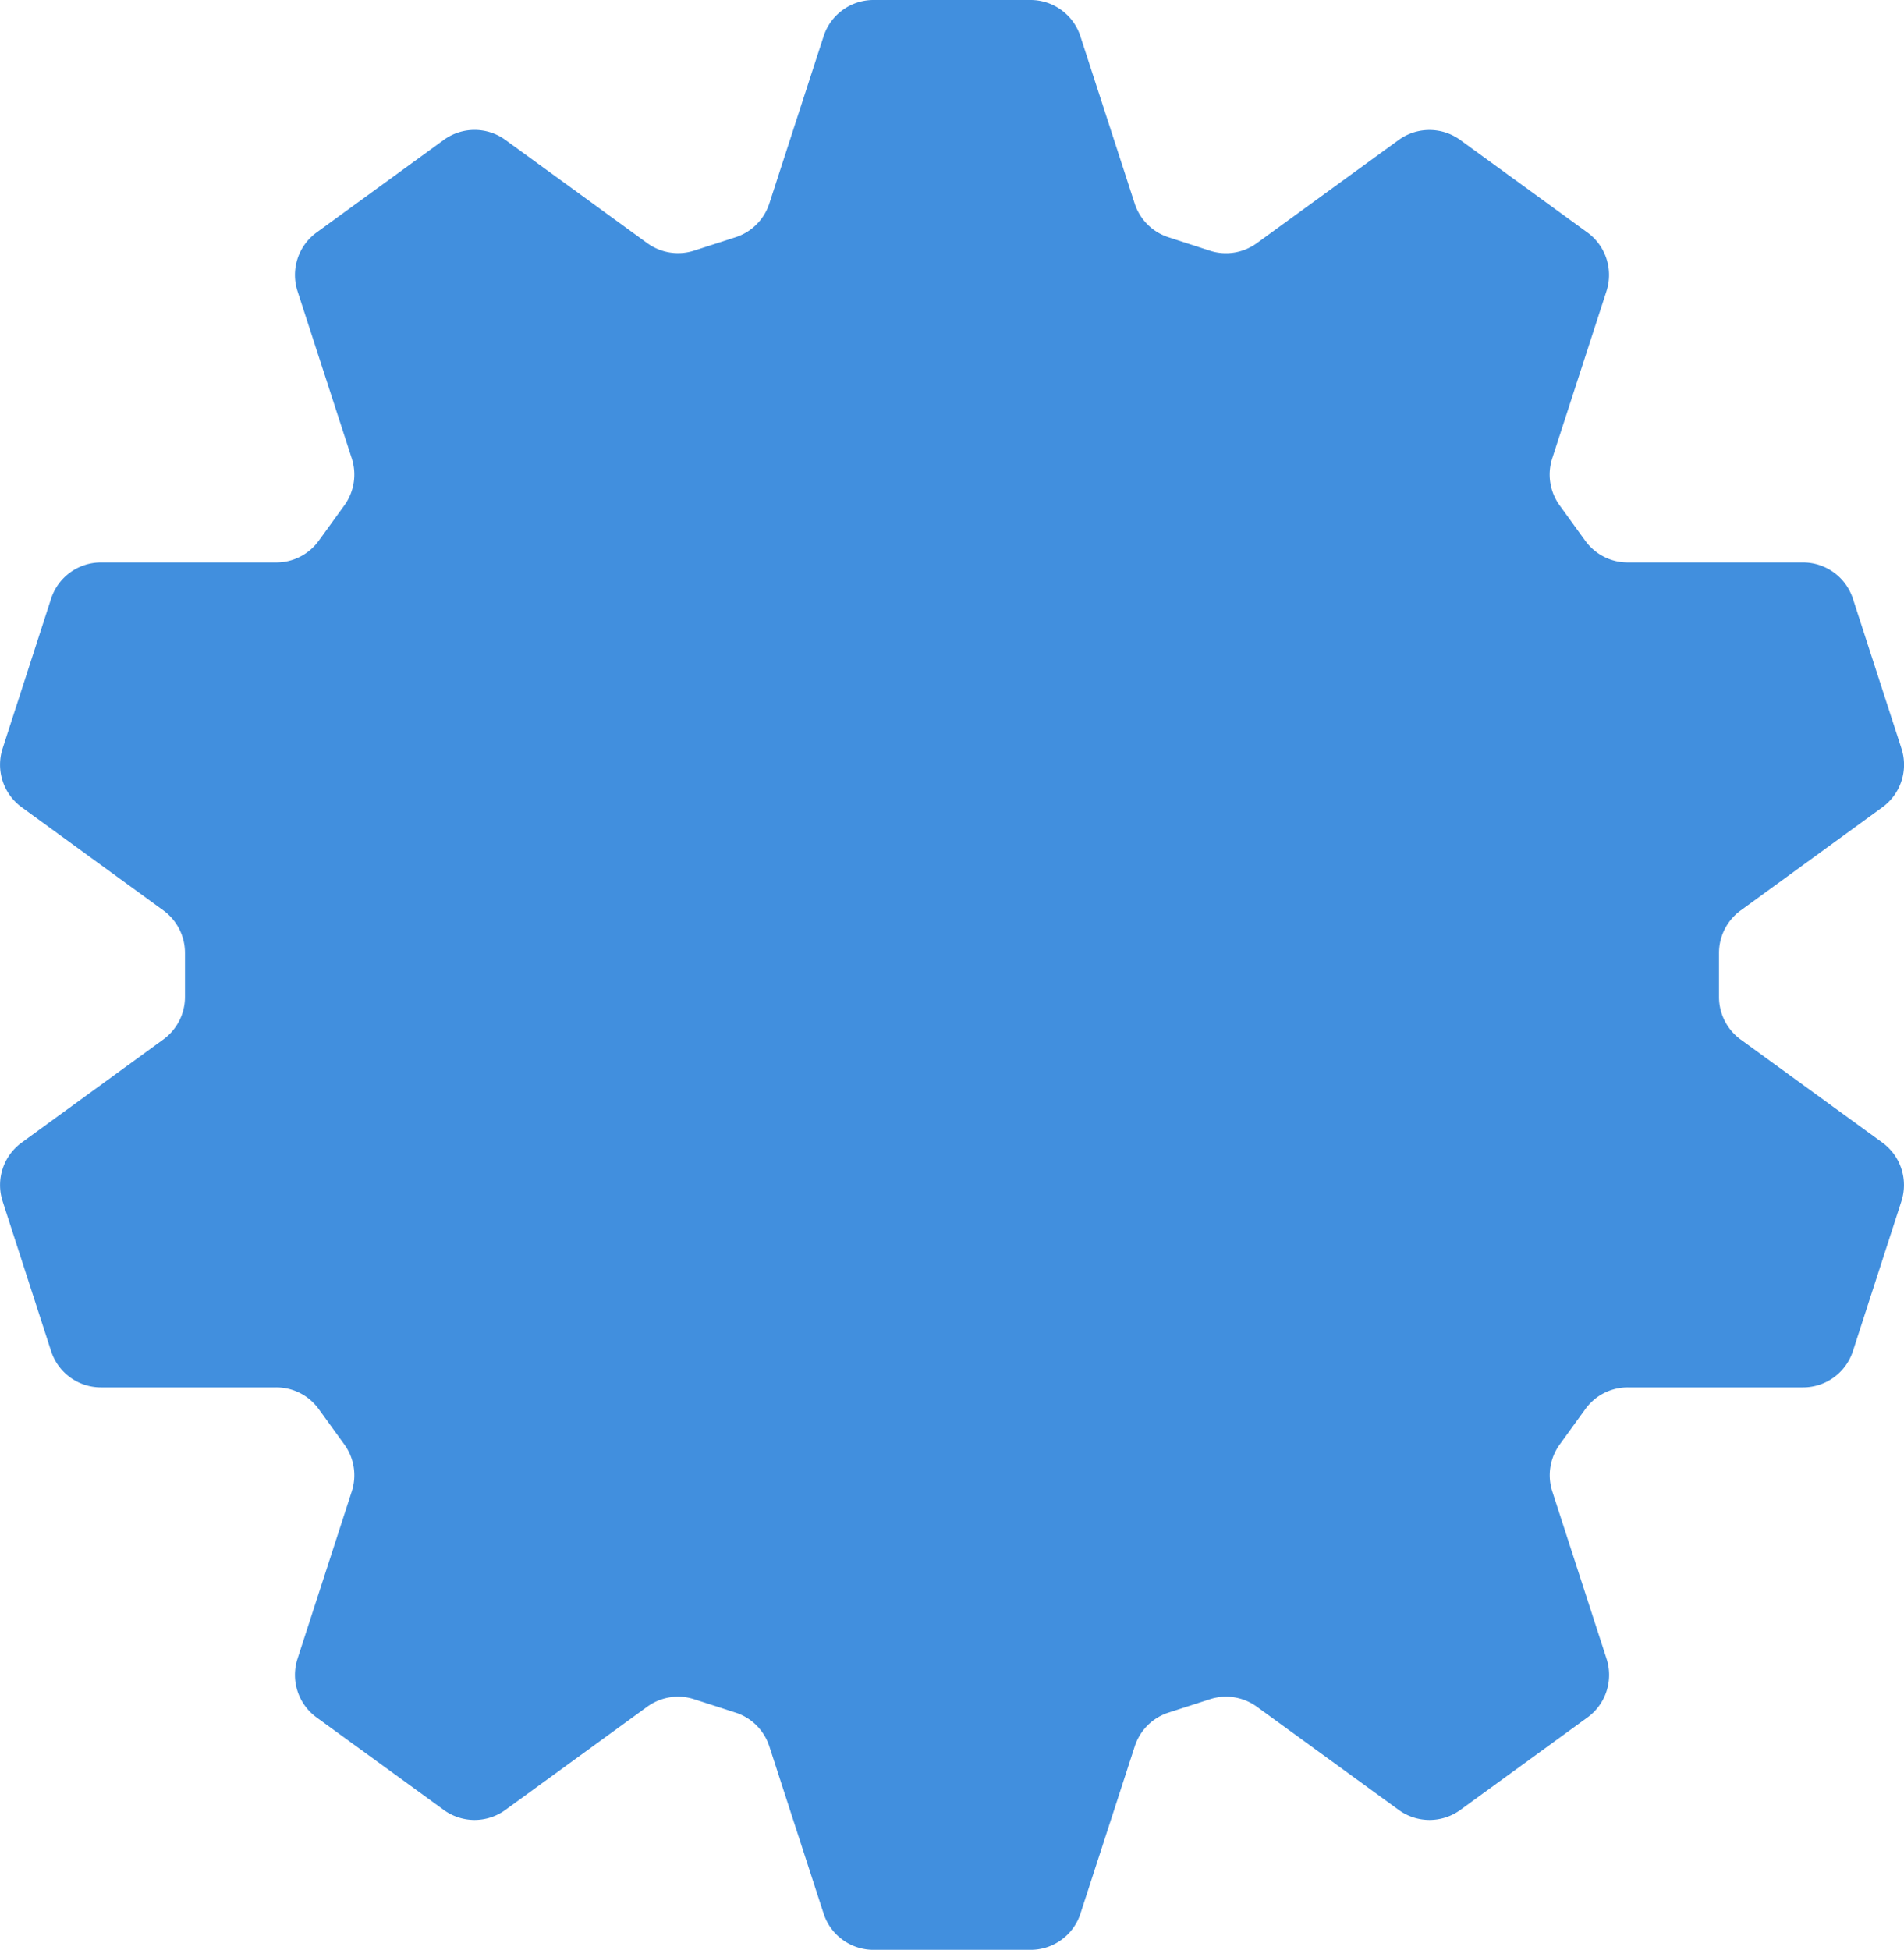 <?xml version="1.0" encoding="UTF-8" standalone="no"?>
<!-- Created with Inkscape (http://www.inkscape.org/) -->

<svg
   width="25.393"
   height="26"
   viewBox="0 0 25.393 26"
   version="1.1"
   id="svg1"
   xml:space="preserve"
   xmlns="http://www.w3.org/2000/svg"
   xmlns:svg="http://www.w3.org/2000/svg"
   xmlns:rdf="http://www.w3.org/1999/02/22-rdf-syntax-ns#"
   xmlns:cc="http://creativecommons.org/ns#"
   xmlns:dc="http://purl.org/dc/elements/1.1/"><title
     id="title11">FreeCAD</title><defs
     id="defs1" /><path
     d="M 11.648,0 A 0.699,0.7 0 0 0 10.984,0.484 L 10.261,2.711 A 0.699,0.7 0 0 1 9.814,3.162 L 9.257,3.342 a 0.699,0.7 0 0 1 -0.625,-0.1 L 6.739,1.865 a 0.699,0.7 0 0 0 -0.82,0 L 4.222,3.1 A 0.699,0.7 0 0 0 3.968,3.883 L 4.691,6.111 A 0.699,0.7 0 0 1 4.593,6.738 L 4.249,7.213 A 0.699,0.7 0 0 1 3.683,7.5 H 1.345 A 0.699,0.7 0 0 0 0.681,7.984 l -0.646,1.996 a 0.699,0.7 0 0 0 0,0.434 0.699,0.7 0 0 0 0.254,0.35 l 1.891,1.377 a 0.699,0.7 0 0 1 0.287,0.566 v 0.586 a 0.699,0.7 0 0 1 -0.287,0.566 l -1.891,1.377 a 0.699,0.7 0 0 0 -0.254,0.783 l 0.646,1.996 A 0.699,0.7 0 0 0 1.345,18.5 h 2.338 a 0.699,0.7 0 0 1 0.566,0.287 l 0.344,0.475 a 0.699,0.7 0 0 1 0.098,0.627 l -0.723,2.229 a 0.699,0.7 0 0 0 0.254,0.783 l 1.697,1.234 a 0.699,0.7 0 0 0 0.82,0 l 1.893,-1.377 a 0.699,0.7 0 0 1 0.625,-0.1 l 0.557,0.18 a 0.699,0.7 0 0 1 0.447,0.451 l 0.723,2.227 A 0.699,0.7 0 0 0 11.648,26 h 2.098 a 0.699,0.7 0 0 0 0.664,-0.484 l 0.723,-2.227 a 0.699,0.7 0 0 1 0.447,-0.451 l 0.557,-0.18 a 0.699,0.7 0 0 1 0.625,0.1 l 1.893,1.377 a 0.699,0.7 0 0 0 0.82,0 l 1.697,-1.234 a 0.699,0.7 0 0 0 0.254,-0.783 l -0.723,-2.229 a 0.699,0.7 0 0 1 0.098,-0.627 l 0.344,-0.475 A 0.699,0.7 0 0 1 21.71,18.5 h 2.338 a 0.699,0.7 0 0 0 0.664,-0.484 l 0.646,-1.996 a 0.699,0.7 0 0 0 -0.252,-0.783 l -1.893,-1.377 a 0.699,0.7 0 0 1 -0.287,-0.566 v -0.586 a 0.699,0.7 0 0 1 0.287,-0.566 l 1.891,-1.377 A 0.699,0.7 0 0 0 25.359,9.98 L 24.712,7.984 A 0.699,0.7 0 0 0 24.048,7.5 h -2.338 A 0.699,0.7 0 0 1 21.144,7.213 L 20.8,6.738 A 0.699,0.7 0 0 1 20.702,6.111 L 21.425,3.883 A 0.699,0.7 0 0 0 21.171,3.1 l -1.697,-1.234 a 0.699,0.7 0 0 0 -0.82,0 l -1.893,1.377 a 0.699,0.7 0 0 1 -0.625,0.1 L 15.579,3.162 A 0.699,0.7 0 0 1 15.132,2.711 L 14.409,0.484 A 0.699,0.7 0 0 0 13.745,0 Z"
     style="fill:#418fde;fill-rule:evenodd;stroke-width:2.648;stroke-linecap:square"
     id="path1" /></svg>
